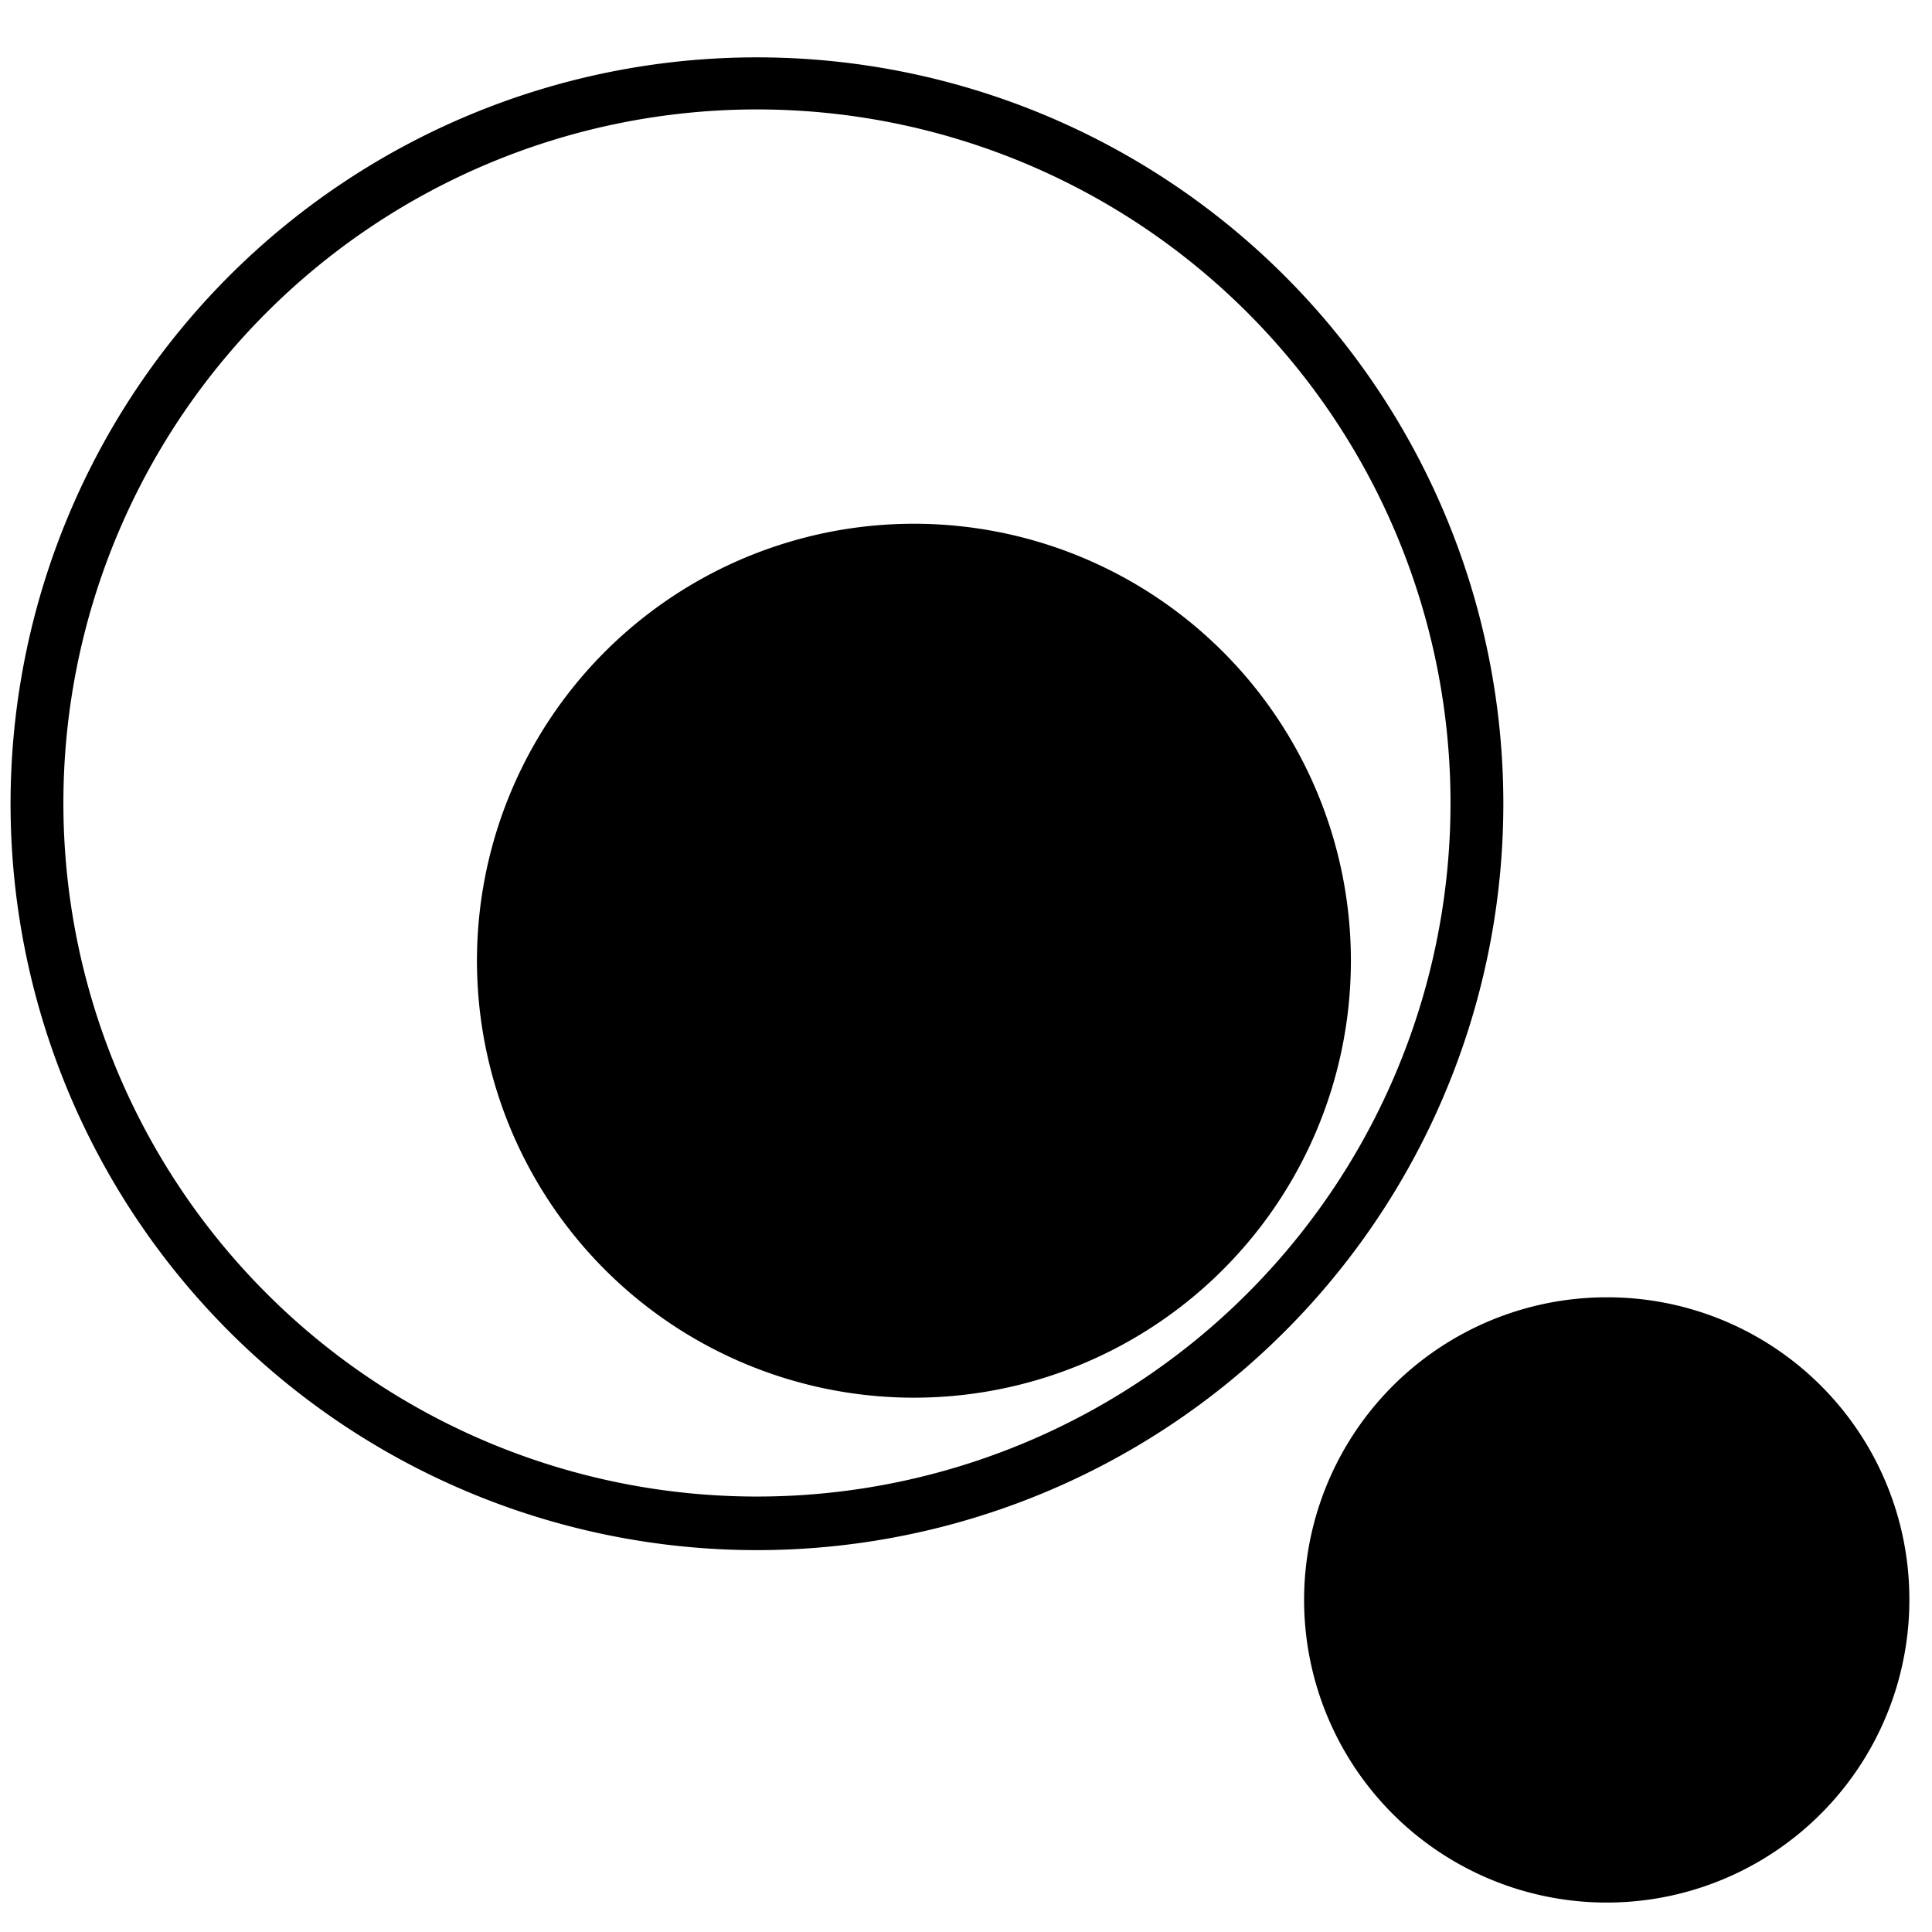 <svg xmlns="http://www.w3.org/2000/svg" width="256" height="256" viewBox="0 0 256 256"><title>icon_sketch</title><path d="M100.3,7.6a98.9,98.9,0,1,0,98.9,98.8A98.9,98.9,0,0,0,100.3,7.6Zm0,190.7a91.9,91.9,0,1,1,91.9-91.9A91.9,91.9,0,0,1,100.3,198.3ZM253,211.9a40.1,40.1,0,1,1-40.1-40A40,40,0,0,1,253,211.9Zm-74-84.7a57.9,57.9,0,1,1-57.9-57.8A57.9,57.9,0,0,1,179,127.2Z"/></svg>